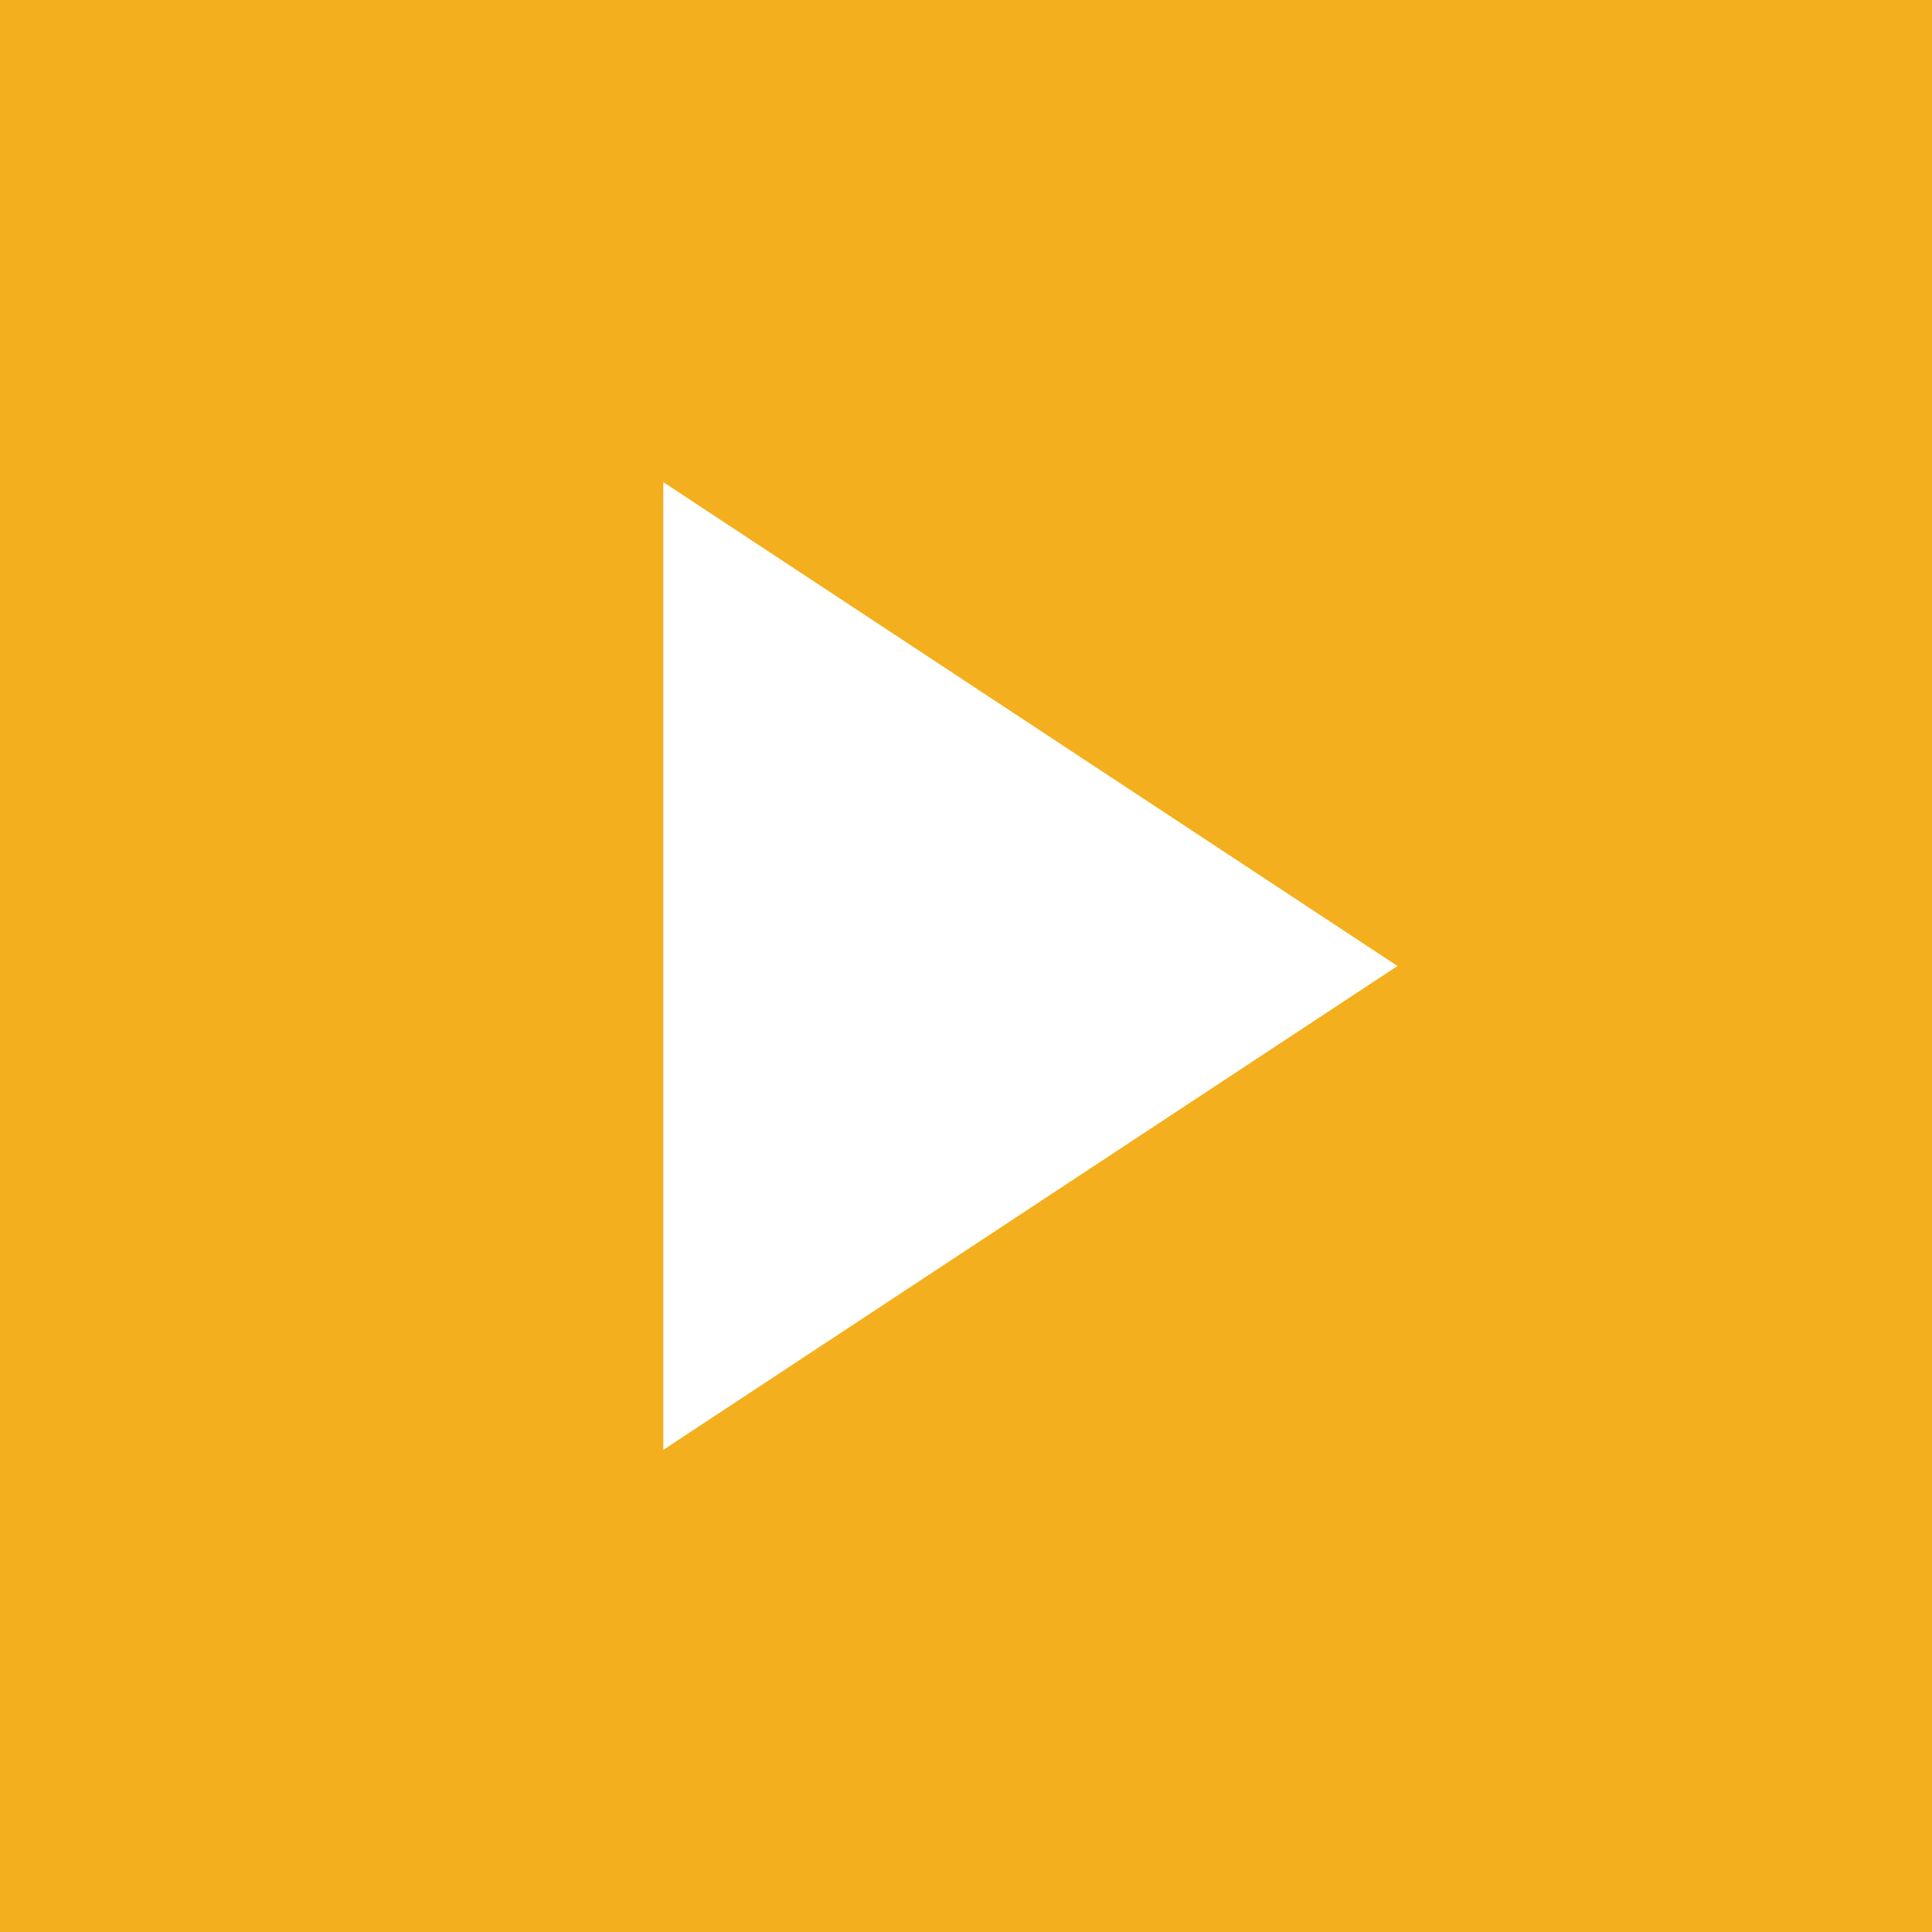 <svg id="Layer_1" data-name="Layer 1" xmlns="http://www.w3.org/2000/svg" width="30" height="30" viewBox="0 0 30 30"><defs><style>.cls-1{fill:#f3af1d;}</style></defs><title>you</title><path class="cls-1" d="M0,0V30H30V0ZM10.3,22.513V7.487L21.7,15Z"/></svg>